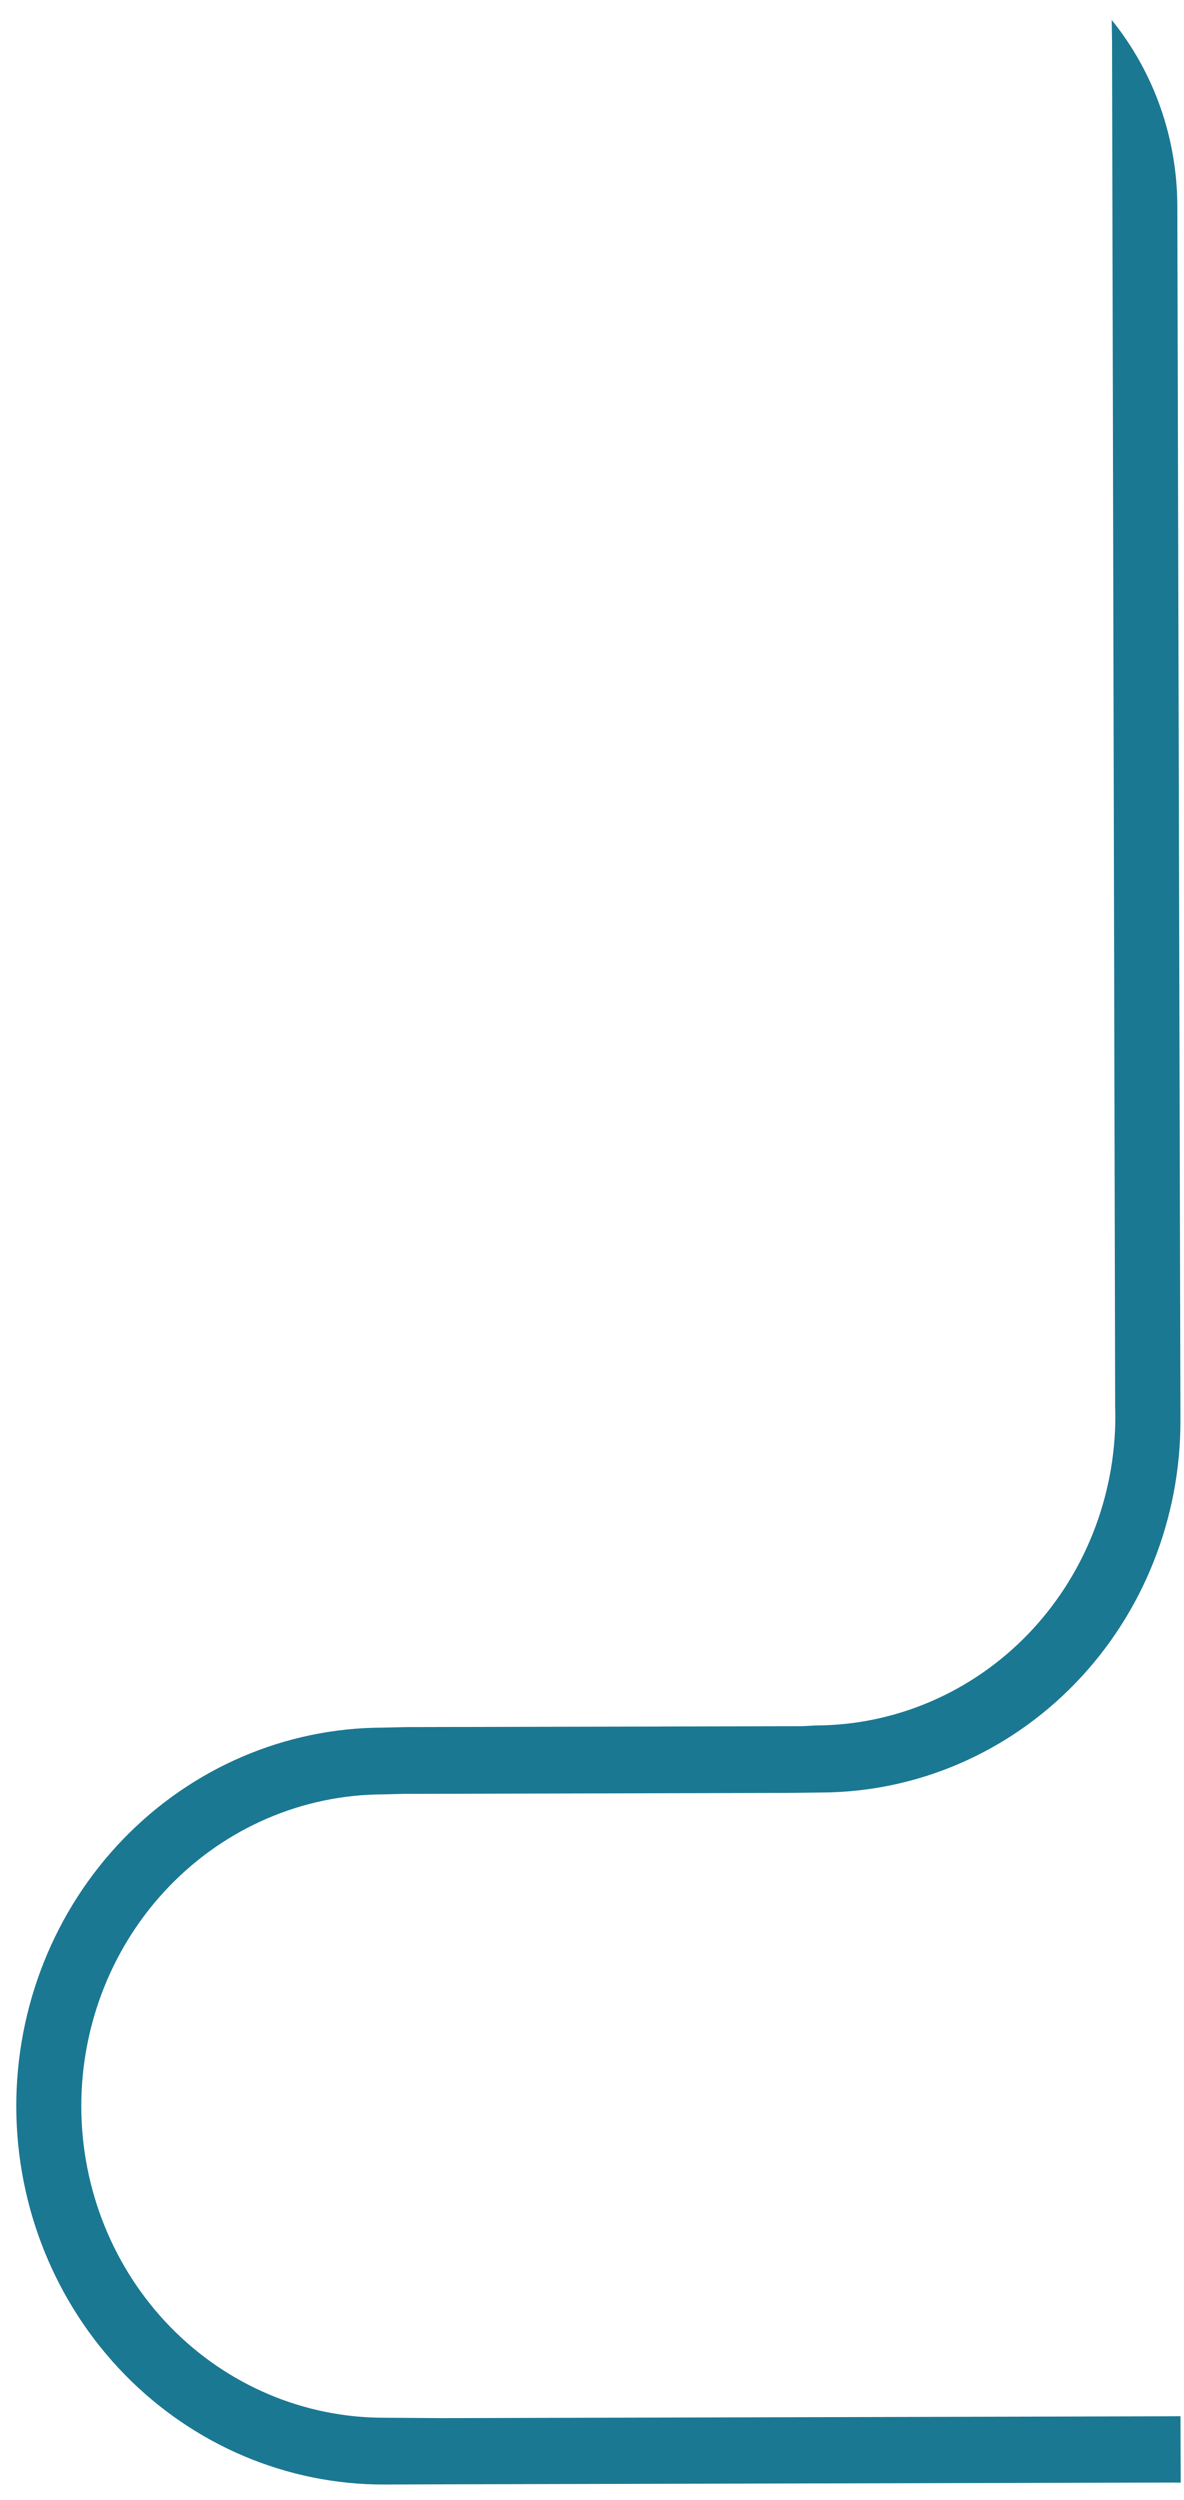 <svg width="36" height="76" viewBox="0 0 36 76" fill="none" xmlns="http://www.w3.org/2000/svg">
<path d="M35.893 73.456L35.468 73.458L13.419 73.514L11.682 73.502C9.245 73.506 6.905 72.513 5.178 70.741C3.451 68.968 2.478 66.562 2.472 64.05C2.466 61.538 3.428 59.127 5.147 57.346C6.866 55.565 9.2 54.56 11.638 54.552L12.275 54.536L23.918 54.507L24.959 54.495C26.398 54.491 27.823 54.196 29.151 53.625C30.479 53.055 31.685 52.22 32.7 51.169C33.715 50.119 34.52 48.872 35.067 47.501C35.615 46.13 35.895 44.661 35.892 43.178L35.797 6.272C35.795 4.201 35.089 2.197 33.802 0.607L33.812 1.292L33.907 42.794L33.913 43.025C33.918 45.52 32.961 47.916 31.253 49.685C29.544 51.453 27.223 52.45 24.801 52.456L24.395 52.478L12.349 52.506L11.634 52.522C8.672 52.529 5.835 53.748 3.746 55.911C1.657 58.074 0.488 61.004 0.495 64.055C0.502 67.107 1.686 70.03 3.785 72.183C5.884 74.335 8.727 75.54 11.688 75.533L13.351 75.527L35.589 75.473L35.899 75.475L35.893 73.456Z" fill="#1B7892"/>
</svg>
